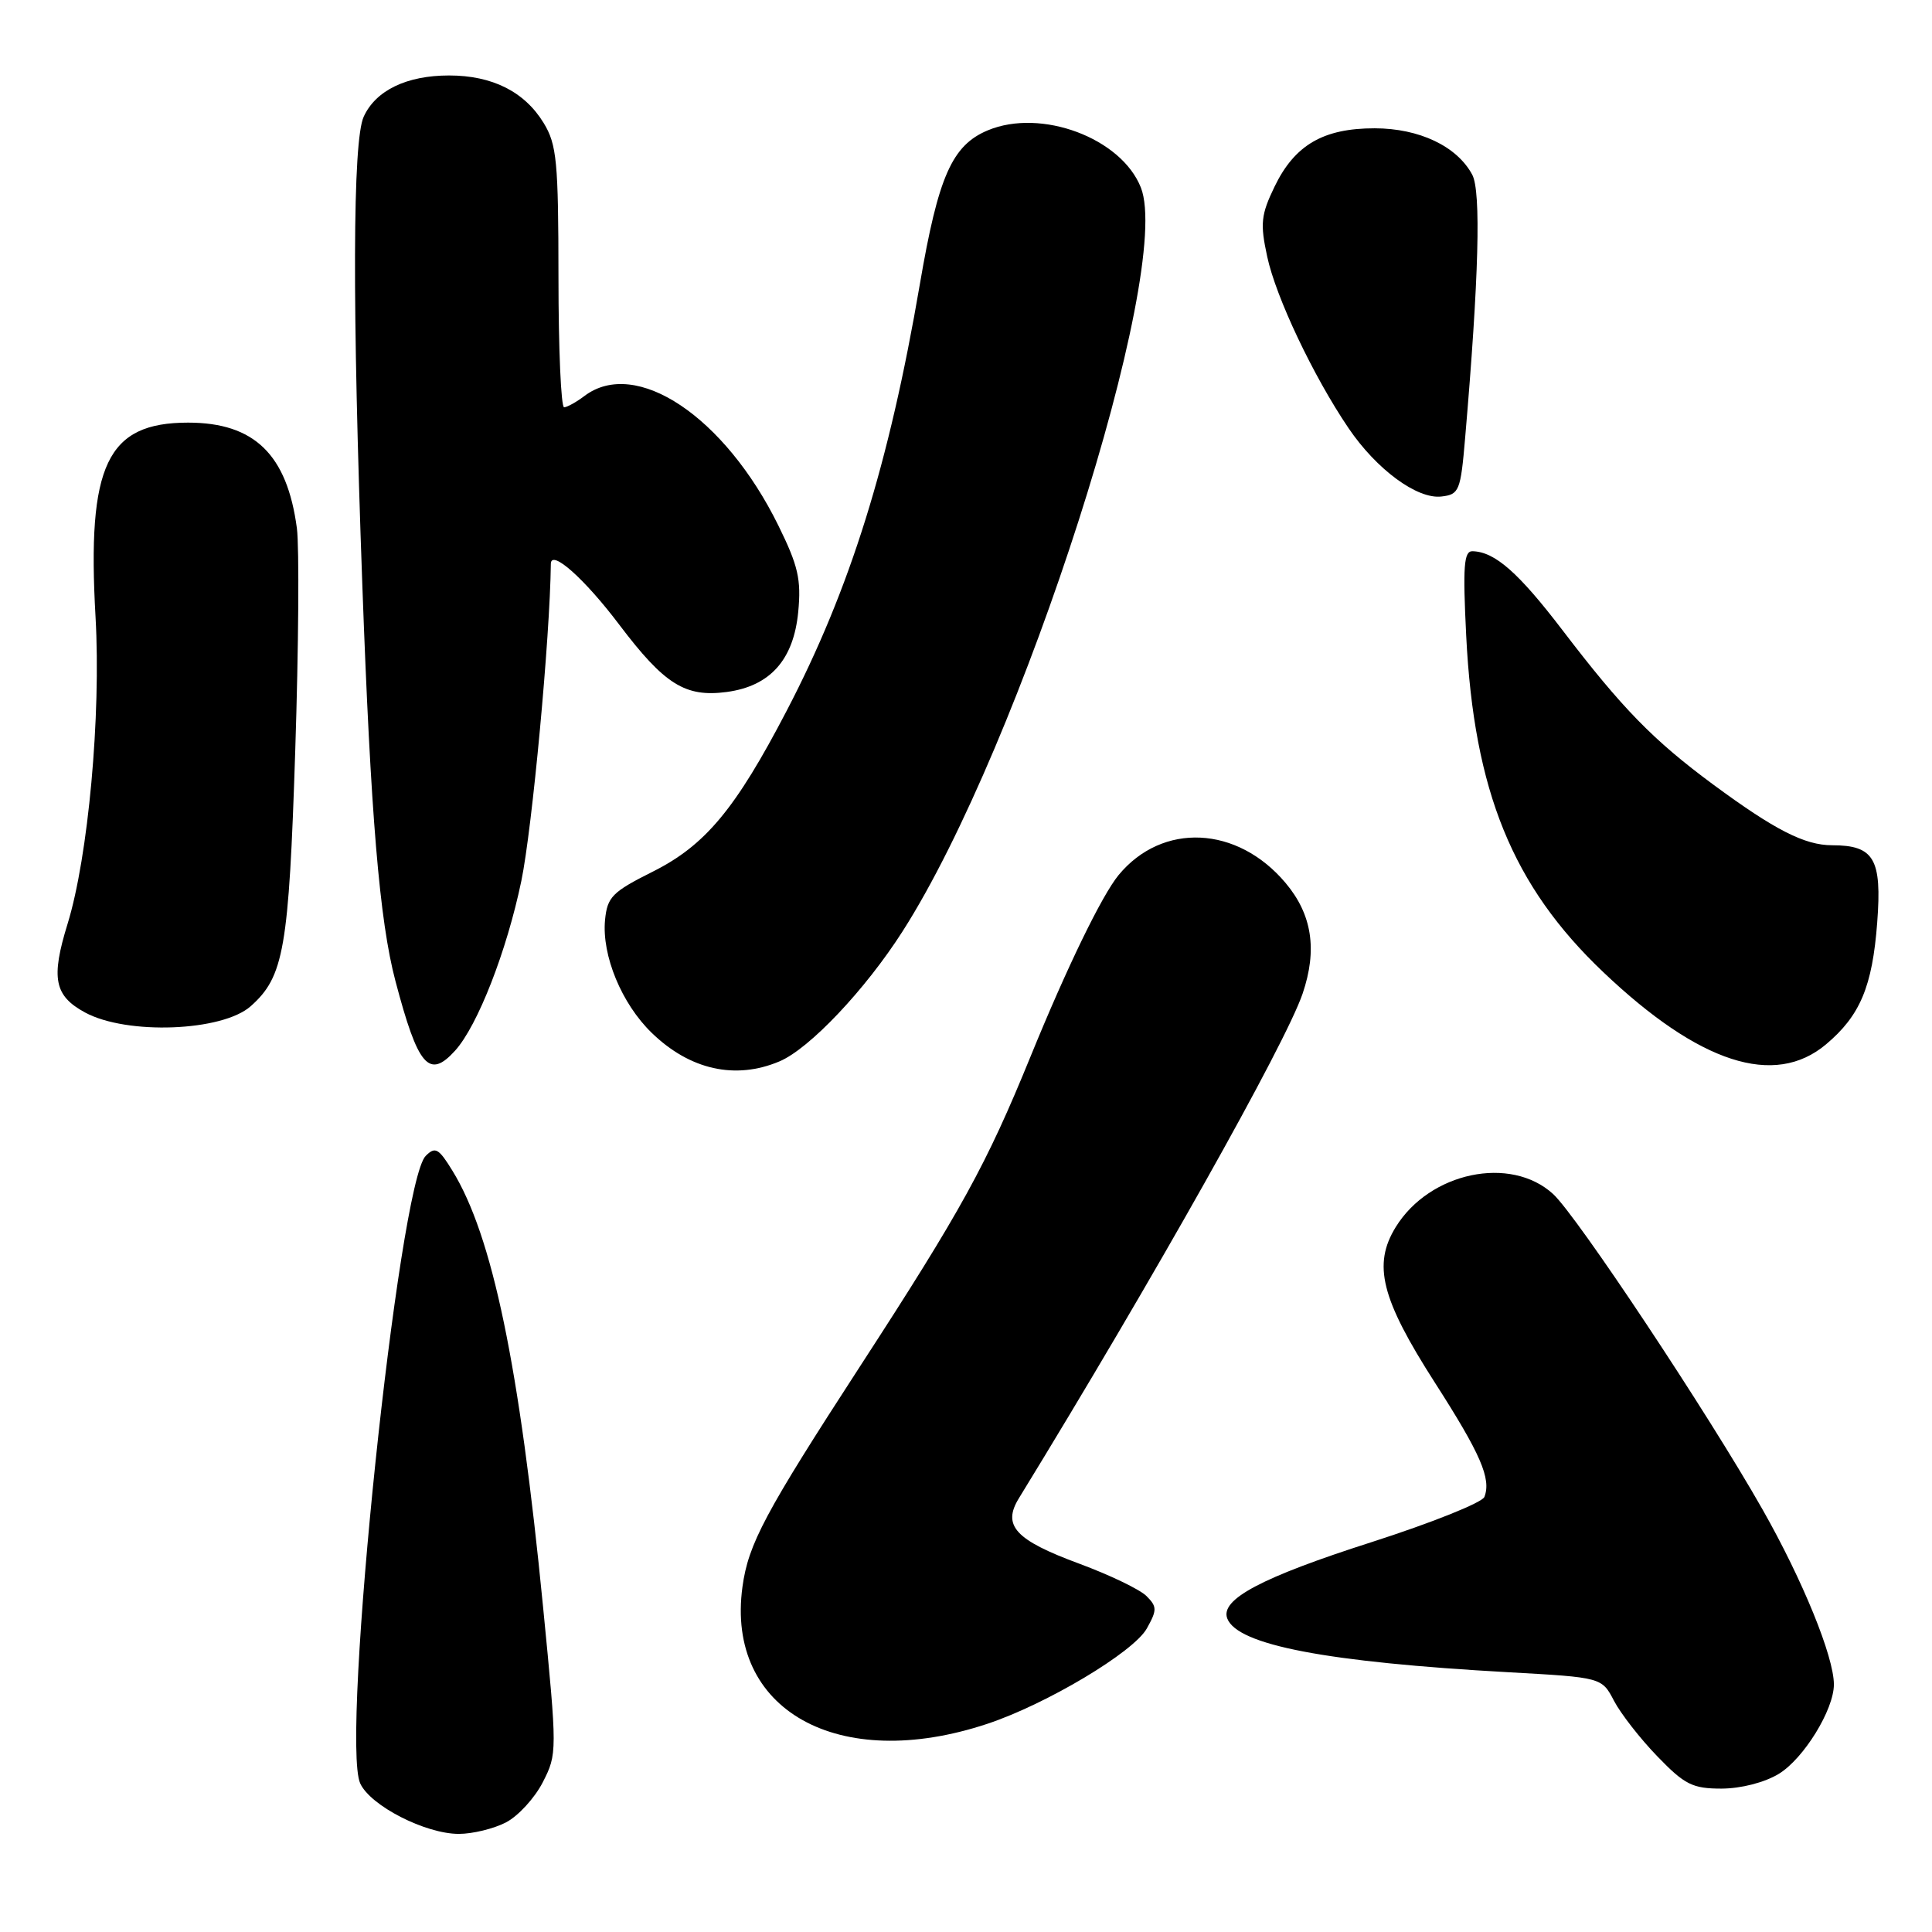 <?xml version="1.0" encoding="UTF-8" standalone="no"?>
<!DOCTYPE svg PUBLIC "-//W3C//DTD SVG 1.1//EN" "http://www.w3.org/Graphics/SVG/1.1/DTD/svg11.dtd" >
<svg xmlns="http://www.w3.org/2000/svg" xmlns:xlink="http://www.w3.org/1999/xlink" version="1.1" viewBox="0 0 256 256">
 <g >
 <path fill="currentColor"
d=" M 67.04 241.48 C 68.66 240.64 70.85 238.25 71.92 236.16 C 73.84 232.40 73.84 232.12 71.96 212.93 C 68.83 180.95 65.25 163.73 59.94 155.11 C 58.12 152.15 57.67 151.90 56.41 153.16 C 52.80 156.77 45.11 230.55 47.73 236.31 C 49.08 239.27 56.37 243.00 60.80 243.00 C 62.61 243.00 65.42 242.32 67.04 241.48 Z  M 235.71 235.04 C 239.01 233.02 243.00 226.54 243.00 223.20 C 243.00 219.52 238.88 209.41 233.55 200.02 C 226.33 187.29 208.92 161.07 205.79 158.21 C 200.16 153.06 189.44 155.31 184.95 162.58 C 181.87 167.57 183.00 172.08 190.12 183.19 C 196.20 192.67 197.62 195.94 196.69 198.35 C 196.41 199.10 189.68 201.79 181.74 204.34 C 167.16 209.01 161.65 211.93 162.62 214.46 C 163.98 217.98 175.78 220.24 199.87 221.58 C 212.25 222.27 212.25 222.27 213.87 225.38 C 214.77 227.09 217.35 230.40 219.62 232.74 C 223.23 236.48 224.27 237.00 228.12 237.00 C 230.70 236.99 233.82 236.19 235.71 235.04 Z  M 130.81 228.42 C 138.67 225.81 150.22 218.91 151.96 215.78 C 153.33 213.33 153.32 212.89 151.91 211.48 C 151.04 210.61 147.04 208.69 143.02 207.20 C 134.54 204.07 132.78 202.16 135.00 198.54 C 152.82 169.48 170.32 138.36 172.60 131.67 C 174.58 125.85 173.86 121.17 170.34 116.99 C 163.95 109.40 154.02 108.93 148.22 115.95 C 145.99 118.67 141.38 128.16 136.55 140.00 C 130.69 154.36 127.41 160.33 113.99 181.00 C 101.33 200.50 99.16 204.58 98.38 210.26 C 96.14 226.61 111.08 234.97 130.81 228.42 Z  M 103.28 140.64 C 107.24 138.98 114.66 131.14 119.60 123.40 C 135.34 98.80 155.51 35.83 151.17 24.85 C 148.58 18.29 137.96 14.32 130.89 17.27 C 126.15 19.25 124.33 23.37 121.89 37.63 C 117.81 61.49 112.65 78.04 104.26 94.14 C 97.46 107.20 93.46 112.01 86.49 115.50 C 81.12 118.19 80.47 118.85 80.17 121.91 C 79.73 126.60 82.37 133.00 86.36 136.86 C 91.41 141.76 97.44 143.11 103.28 140.64 Z  M 60.30 139.22 C 63.29 135.92 67.15 126.01 69.08 116.73 C 70.52 109.78 72.88 84.43 72.99 74.71 C 73.01 72.73 77.44 76.66 82.06 82.78 C 88.06 90.71 90.80 92.42 96.30 91.69 C 102.05 90.92 105.16 87.43 105.77 81.07 C 106.18 76.78 105.76 74.96 103.14 69.64 C 96.03 55.19 84.25 47.32 77.44 52.47 C 76.37 53.28 75.16 53.95 74.75 53.97 C 74.34 53.99 74.00 46.24 74.00 36.75 C 73.99 21.41 73.78 19.15 72.04 16.30 C 69.51 12.15 65.23 10.00 59.50 10.00 C 53.88 10.00 49.78 11.98 48.19 15.47 C 46.72 18.71 46.66 40.34 48.01 77.50 C 49.12 108.09 50.29 122.04 52.40 130.00 C 55.39 141.33 56.85 143.03 60.30 139.22 Z  M 241.96 138.38 C 246.48 134.58 248.10 130.72 248.74 122.23 C 249.38 113.80 248.33 112.00 242.76 112.00 C 239.13 112.00 235.16 109.97 227.00 103.95 C 219.07 98.09 214.97 93.89 207.06 83.53 C 201.20 75.86 198.08 73.11 195.11 73.04 C 193.97 73.01 193.82 75.04 194.28 84.25 C 195.31 104.85 200.42 117.40 212.45 128.82 C 225.17 140.91 235.12 144.13 241.96 138.38 Z  M 33.23 133.32 C 37.62 129.41 38.27 125.73 39.12 99.50 C 39.57 85.75 39.66 72.47 39.34 70.00 C 38.04 60.22 33.70 56.00 24.92 56.00 C 14.18 56.00 11.51 61.59 12.66 81.76 C 13.40 94.82 11.69 113.55 8.95 122.43 C 6.73 129.62 7.19 131.95 11.27 134.16 C 16.80 137.16 29.46 136.68 33.23 133.32 Z  M 194.14 58.00 C 195.96 36.80 196.26 25.36 195.08 23.15 C 193.06 19.38 188.07 17.01 182.15 17.00 C 175.35 17.00 171.56 19.20 168.89 24.72 C 167.09 28.45 166.96 29.61 167.91 34.00 C 169.06 39.38 174.03 49.86 178.68 56.72 C 182.39 62.20 187.78 66.17 191.00 65.79 C 193.35 65.52 193.54 65.06 194.14 58.00 Z "/>
</g>
</svg>